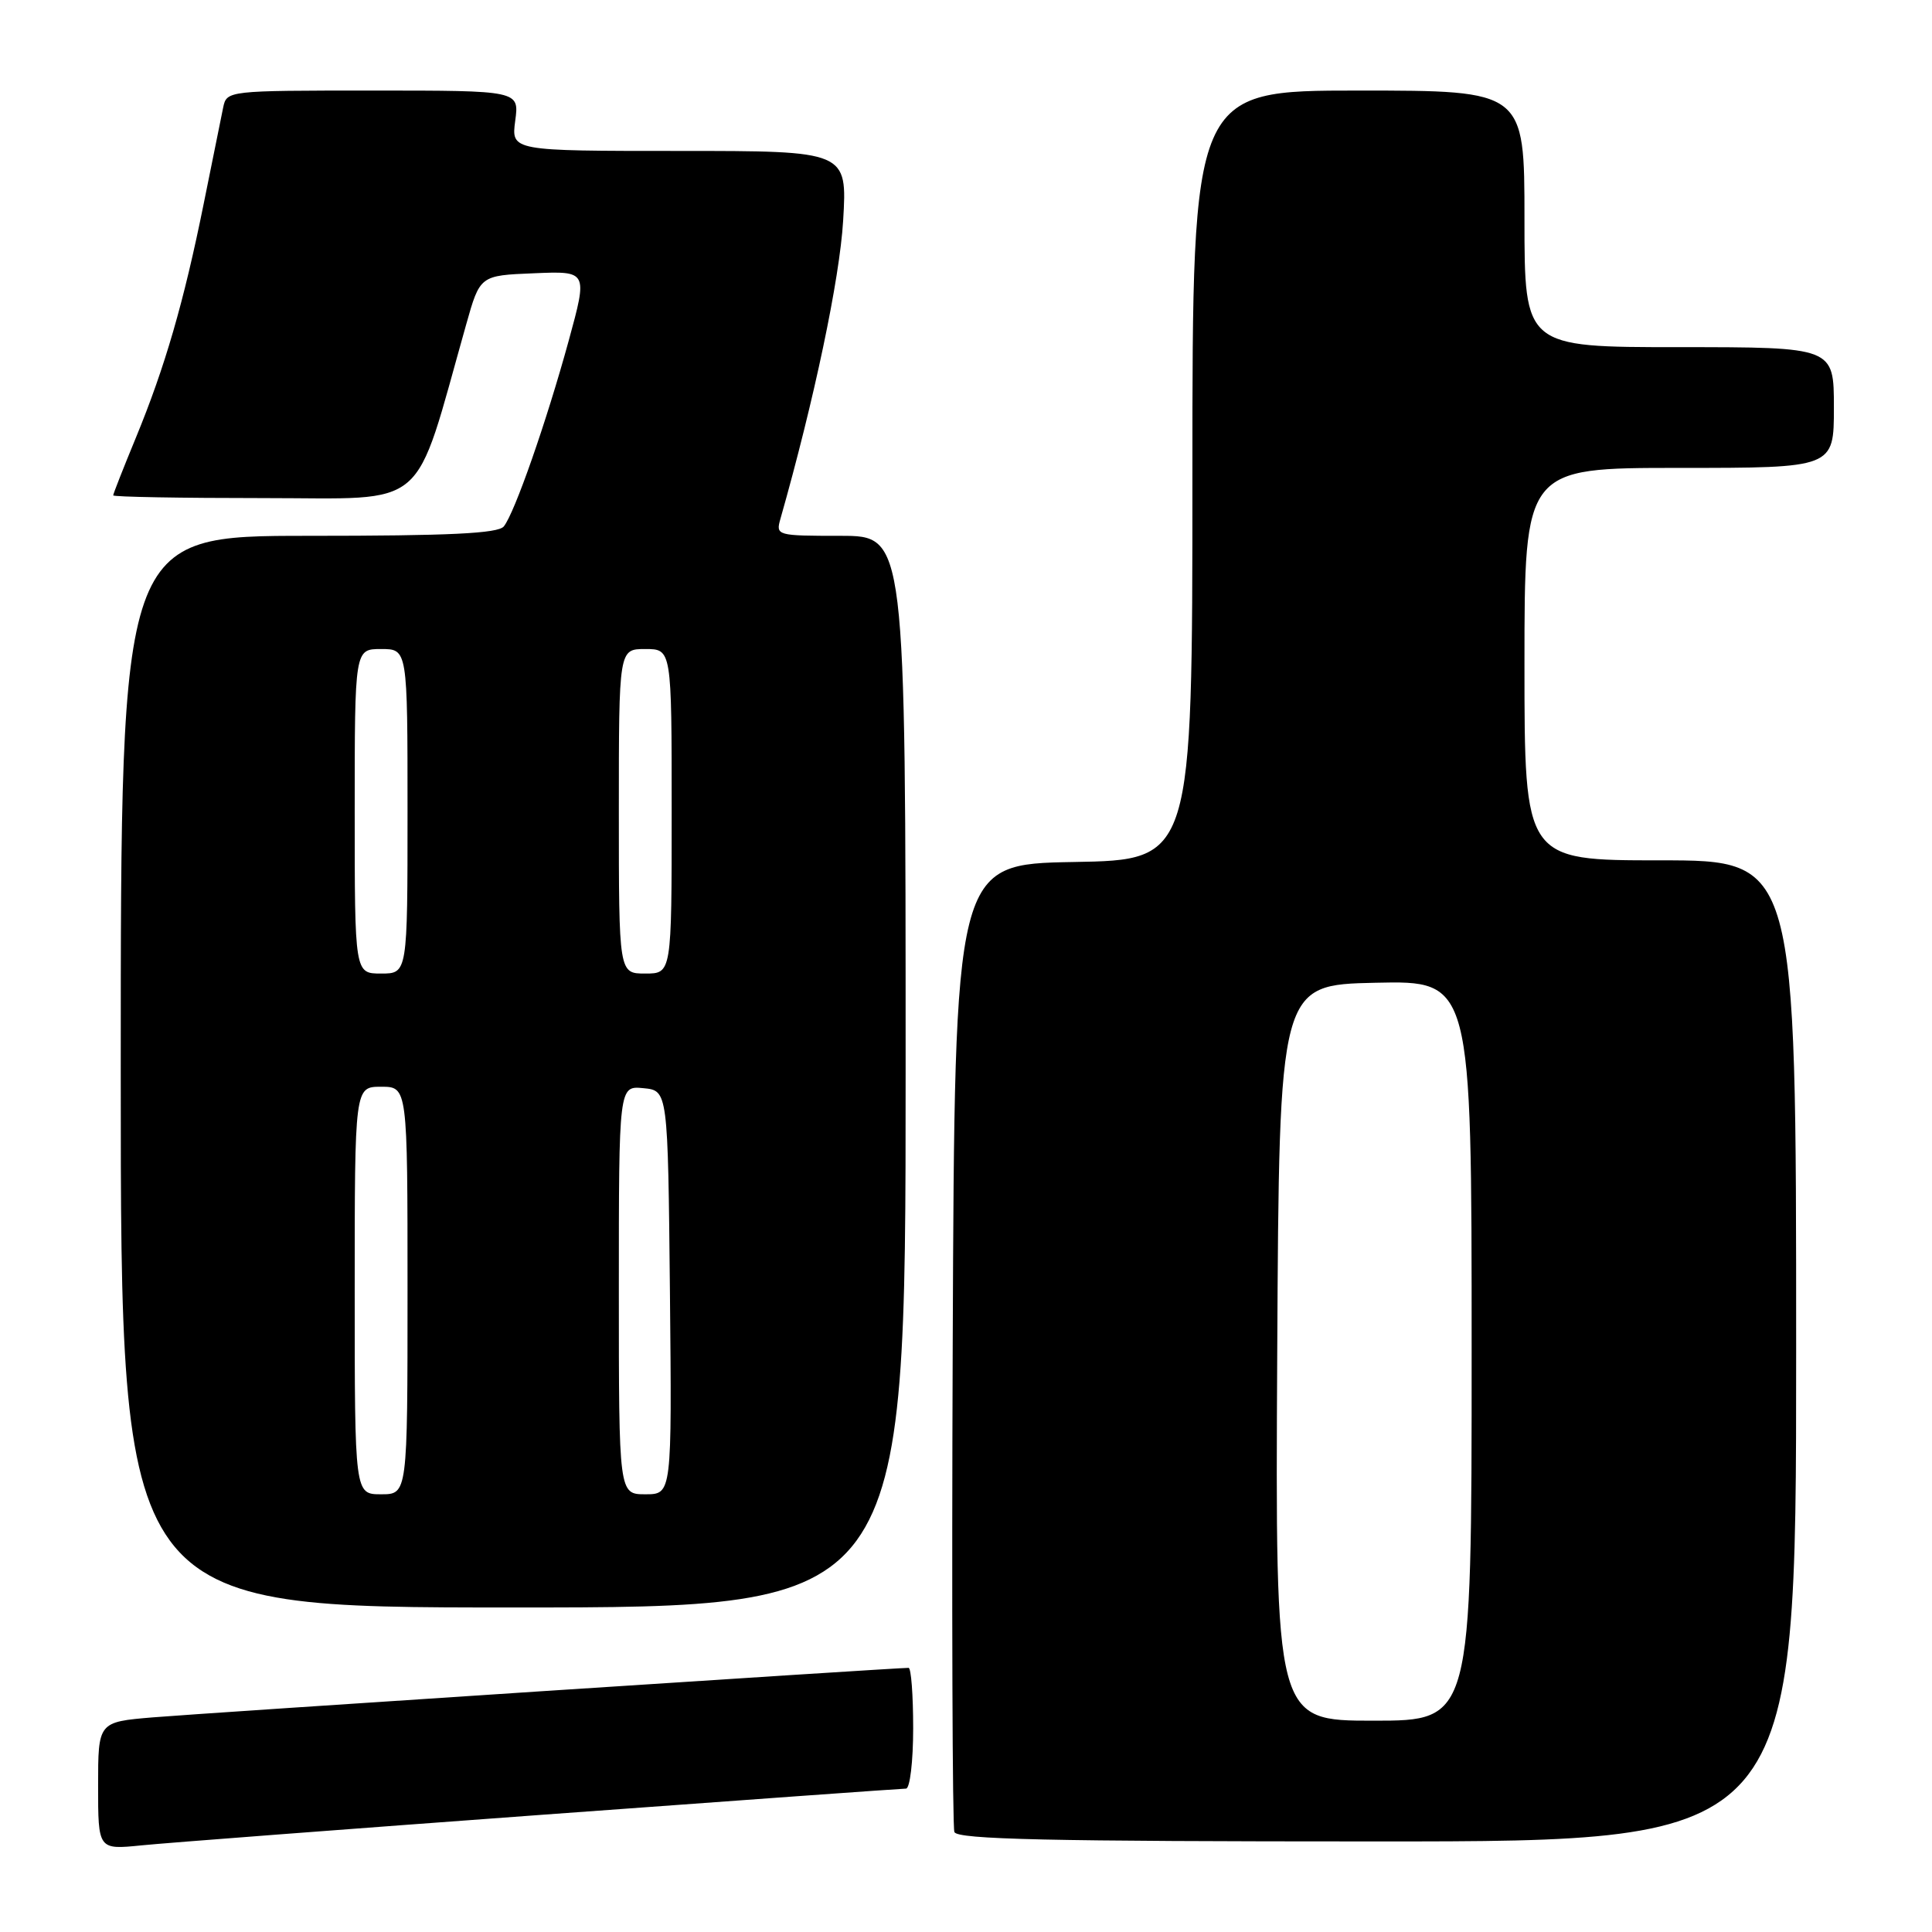 <?xml version="1.0" encoding="UTF-8" standalone="no"?>
<!DOCTYPE svg PUBLIC "-//W3C//DTD SVG 1.1//EN" "http://www.w3.org/Graphics/SVG/1.1/DTD/svg11.dtd" >
<svg xmlns="http://www.w3.org/2000/svg" xmlns:xlink="http://www.w3.org/1999/xlink" version="1.1" viewBox="0 0 256 256">
 <g >
 <path fill="currentColor"
d=" M 71.80 240.47 C 97.81 238.56 119.52 237.00 120.05 237.00 C 120.57 237.00 121.00 233.40 121.00 229.00 C 121.00 224.60 120.73 221.00 120.39 221.00 C 118.58 221.00 26.37 227.04 20.25 227.56 C 13.00 228.17 13.00 228.17 13.00 236.63 C 13.00 245.10 13.00 245.10 18.75 244.52 C 21.91 244.20 45.78 242.38 71.80 240.47 Z  M 238.00 179.00 C 238.00 114.00 238.00 114.00 220.00 114.00 C 202.00 114.00 202.00 114.00 202.00 88.00 C 202.00 62.00 202.00 62.00 222.50 62.00 C 243.00 62.00 243.00 62.00 243.00 54.00 C 243.00 46.00 243.00 46.00 222.50 46.00 C 202.00 46.00 202.00 46.00 202.00 29.00 C 202.00 12.00 202.00 12.00 180.00 12.00 C 158.00 12.00 158.00 12.00 158.00 62.97 C 158.00 113.95 158.00 113.95 142.25 114.22 C 126.50 114.50 126.50 114.50 126.24 178.00 C 126.10 212.93 126.20 242.06 126.46 242.75 C 126.83 243.73 138.96 244.00 182.47 244.00 C 238.00 244.00 238.00 244.00 238.00 179.00 Z  M 120.00 142.00 C 120.00 71.00 120.00 71.00 111.38 71.00 C 102.92 71.00 102.78 70.96 103.41 68.75 C 107.88 53.03 111.26 36.97 111.72 29.25 C 112.27 20.00 112.27 20.00 90.00 20.00 C 67.74 20.00 67.74 20.00 68.27 16.00 C 68.81 12.00 68.81 12.00 49.42 12.00 C 30.13 12.00 30.04 12.01 29.57 14.25 C 29.31 15.49 28.15 21.22 26.99 27.00 C 24.36 40.03 21.86 48.64 18.00 58.01 C 16.35 62.01 15.00 65.44 15.00 65.64 C 15.00 65.84 23.99 66.00 34.97 66.00 C 57.11 66.00 54.68 68.09 61.77 43.00 C 63.60 36.50 63.60 36.50 70.74 36.21 C 77.88 35.91 77.88 35.91 75.36 45.13 C 72.40 55.92 68.19 67.97 66.76 69.75 C 66.01 70.69 59.58 71.00 40.88 71.00 C 16.00 71.00 16.00 71.00 16.00 142.00 C 16.00 213.00 16.00 213.00 68.00 213.00 C 120.00 213.00 120.00 213.00 120.00 142.00 Z  M 169.24 179.25 C 169.50 130.50 169.50 130.50 182.25 130.22 C 195.00 129.94 195.00 129.94 195.00 178.97 C 195.00 228.00 195.00 228.00 181.99 228.00 C 168.98 228.00 168.98 228.00 169.24 179.25 Z  M 47.00 171.00 C 47.00 144.00 47.00 144.00 50.50 144.00 C 54.00 144.00 54.00 144.00 54.00 171.00 C 54.00 198.00 54.00 198.00 50.50 198.00 C 47.00 198.00 47.00 198.00 47.00 171.00 Z  M 82.00 170.94 C 82.00 143.87 82.00 143.87 85.25 144.19 C 88.50 144.50 88.50 144.50 88.77 171.25 C 89.03 198.00 89.03 198.00 85.52 198.00 C 82.00 198.00 82.00 198.00 82.00 170.94 Z  M 47.00 107.50 C 47.00 86.00 47.00 86.00 50.50 86.00 C 54.00 86.00 54.00 86.00 54.00 107.50 C 54.00 129.00 54.00 129.00 50.50 129.00 C 47.00 129.00 47.00 129.00 47.00 107.50 Z  M 82.00 107.50 C 82.00 86.00 82.00 86.00 85.50 86.00 C 89.00 86.00 89.00 86.00 89.00 107.50 C 89.00 129.00 89.00 129.00 85.50 129.00 C 82.00 129.00 82.00 129.00 82.00 107.50 Z "/>
</g>
</svg>